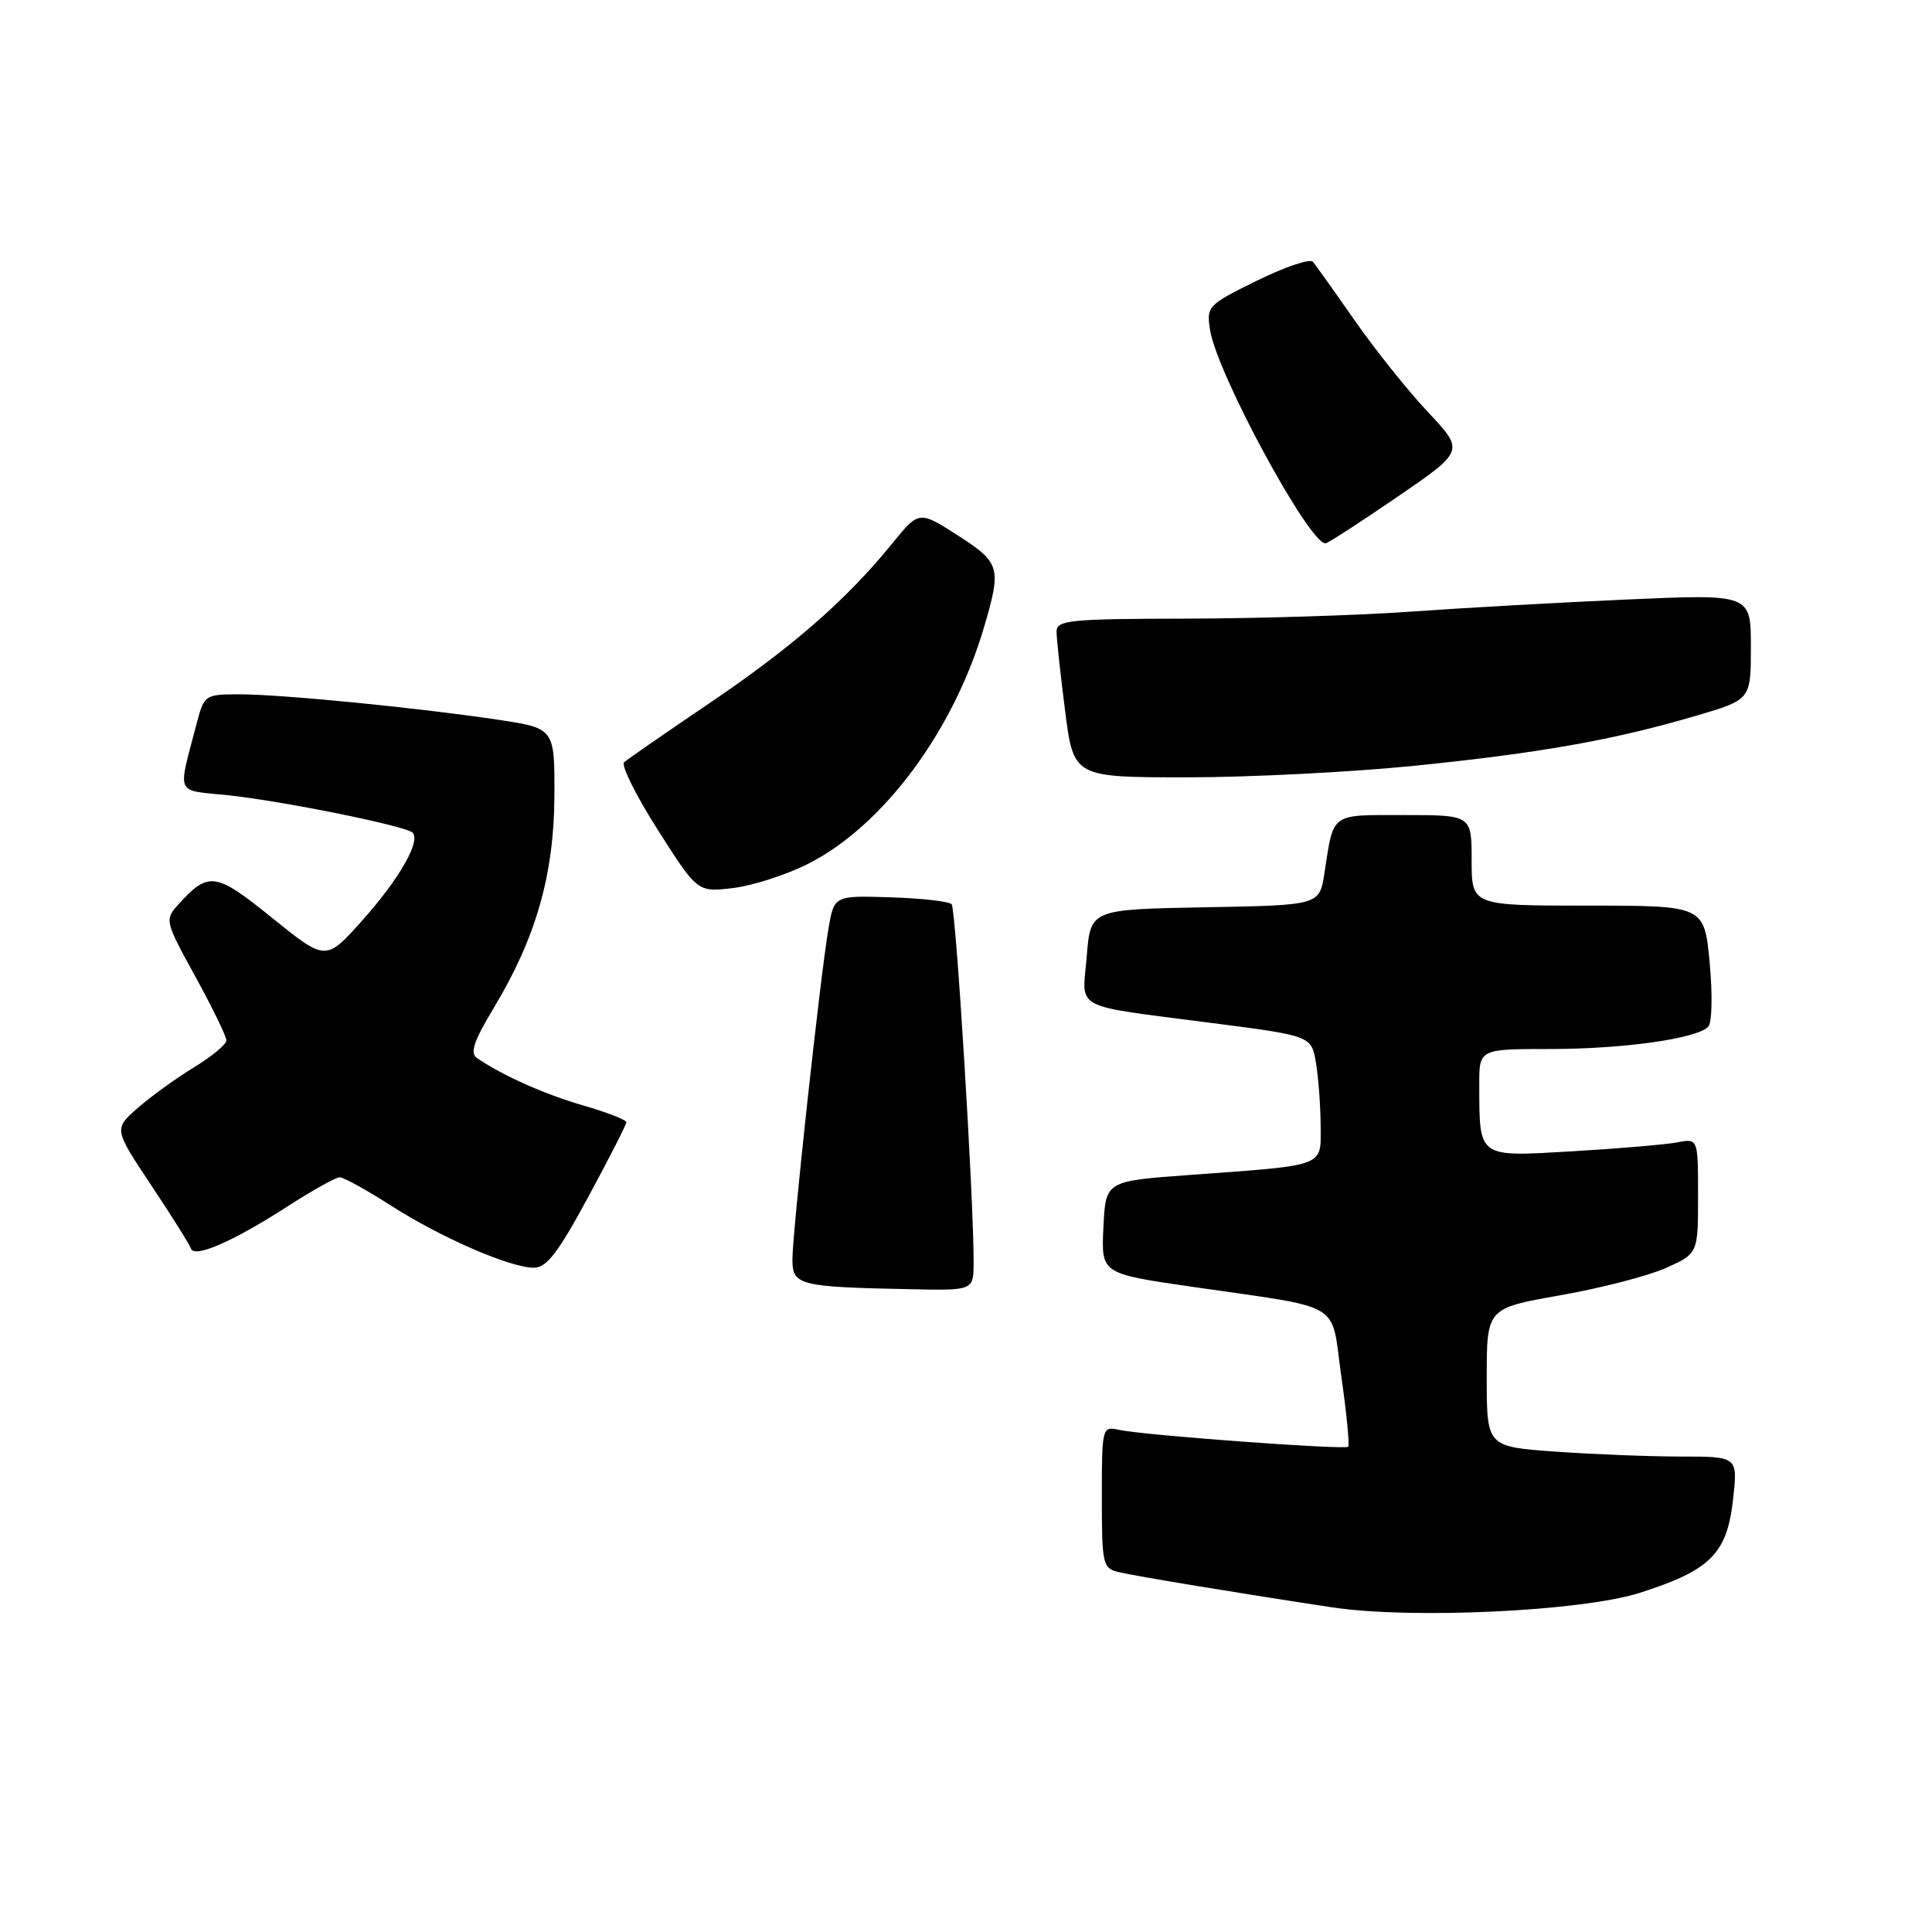 <?xml version="1.0" encoding="UTF-8" standalone="no"?>
<!DOCTYPE svg PUBLIC "-//W3C//DTD SVG 1.1//EN" "http://www.w3.org/Graphics/SVG/1.1/DTD/svg11.dtd" >
<svg xmlns="http://www.w3.org/2000/svg" xmlns:xlink="http://www.w3.org/1999/xlink" version="1.1" viewBox="0 0 256 256">
 <g >
 <path fill="currentColor"
d=" M 217.24 211.07 C 226.61 208.09 228.83 205.89 229.63 198.75 C 230.28 193.00 230.28 193.00 222.79 193.00 C 218.68 193.00 211.19 192.71 206.15 192.35 C 197.00 191.70 197.00 191.70 197.00 182.52 C 197.00 173.35 197.00 173.35 206.75 171.63 C 212.11 170.69 218.41 169.06 220.75 168.01 C 225.00 166.10 225.00 166.10 225.00 158.47 C 225.00 150.84 225.00 150.84 222.25 151.37 C 220.74 151.66 214.50 152.19 208.39 152.55 C 195.72 153.29 196.04 153.52 196.01 143.75 C 196.00 139.00 196.00 139.00 205.36 139.00 C 215.07 139.00 224.76 137.64 226.34 136.06 C 226.85 135.55 226.94 131.86 226.54 127.58 C 225.83 120.00 225.83 120.00 210.41 120.00 C 195.00 120.00 195.00 120.00 195.00 114.00 C 195.00 108.00 195.00 108.00 186.07 108.00 C 176.18 108.00 176.75 107.58 175.49 115.72 C 174.83 119.95 174.83 119.95 159.67 120.22 C 144.50 120.50 144.50 120.50 144.00 126.70 C 143.41 133.99 141.75 133.10 160.64 135.56 C 173.78 137.26 173.78 137.26 174.38 140.88 C 174.71 142.87 174.98 146.62 174.99 149.20 C 175.00 154.69 175.90 154.35 157.50 155.70 C 146.50 156.50 146.50 156.50 146.21 162.62 C 145.91 168.75 145.91 168.75 157.71 170.47 C 178.46 173.49 176.27 172.19 177.74 182.45 C 178.44 187.33 178.84 191.49 178.64 191.70 C 178.19 192.14 151.44 190.17 148.25 189.46 C 146.04 188.97 146.00 189.13 146.00 198.37 C 146.00 207.31 146.11 207.81 148.25 208.32 C 150.48 208.85 164.91 211.23 176.50 212.98 C 187.01 214.57 209.54 213.51 217.24 211.07 Z  M 129.01 167.25 C 129.04 159.11 126.67 120.46 126.10 119.82 C 125.77 119.44 122.13 119.03 118.01 118.90 C 110.53 118.66 110.53 118.66 109.77 123.08 C 108.69 129.38 105.00 163.28 105.00 166.87 C 105.00 170.32 105.84 170.53 120.75 170.83 C 129.00 171.00 129.00 171.00 129.01 167.25 Z  M 77.93 158.63 C 80.72 153.47 83.00 149.00 83.00 148.70 C 83.00 148.39 80.43 147.39 77.28 146.48 C 72.12 144.98 66.69 142.56 63.22 140.21 C 62.24 139.55 62.75 137.99 65.43 133.55 C 71.01 124.28 73.41 115.91 73.46 105.50 C 73.50 96.50 73.50 96.50 66.00 95.37 C 55.48 93.79 37.29 92.00 31.74 92.00 C 27.19 92.00 27.05 92.09 26.09 95.75 C 23.52 105.59 23.11 104.63 30.18 105.37 C 37.47 106.14 53.77 109.44 54.67 110.33 C 55.78 111.45 52.92 116.46 48.03 121.93 C 43.18 127.37 43.18 127.37 36.09 121.65 C 28.55 115.55 27.64 115.42 23.62 119.86 C 21.81 121.87 21.85 122.06 25.89 129.41 C 28.15 133.53 30.00 137.33 30.00 137.86 C 30.00 138.38 28.09 139.97 25.75 141.40 C 23.41 142.82 20.05 145.24 18.29 146.78 C 15.07 149.59 15.07 149.59 20.03 157.04 C 22.76 161.14 25.14 164.93 25.31 165.45 C 25.75 166.75 30.96 164.47 38.12 159.84 C 41.39 157.73 44.49 156.00 45.01 156.00 C 45.54 156.00 48.56 157.67 51.73 159.70 C 58.35 163.95 67.49 167.94 70.68 167.98 C 72.42 168.00 73.90 166.08 77.93 158.63 Z  M 107.08 114.46 C 117.03 109.42 126.34 96.89 130.40 83.07 C 132.72 75.18 132.54 74.56 126.89 70.93 C 121.77 67.65 121.77 67.65 118.18 72.07 C 112.17 79.47 105.02 85.72 94.00 93.18 C 88.22 97.09 83.14 100.61 82.70 101.00 C 82.26 101.38 84.27 105.42 87.16 109.96 C 92.42 118.23 92.42 118.23 97.13 117.67 C 99.72 117.36 104.20 115.92 107.08 114.46 Z  M 187.41 101.47 C 204.10 99.78 213.84 98.05 224.75 94.84 C 232.00 92.71 232.00 92.71 232.00 85.72 C 232.00 78.72 232.00 78.72 215.75 79.43 C 206.81 79.82 193.88 80.55 187.00 81.04 C 180.12 81.54 166.74 81.95 157.25 81.97 C 141.76 82.00 140.00 82.17 140.00 83.68 C 140.00 84.61 140.51 89.33 141.13 94.18 C 142.26 103.00 142.26 103.00 157.29 103.00 C 165.56 103.00 179.11 102.31 187.41 101.47 Z  M 185.11 65.87 C 194.05 59.75 194.05 59.75 189.23 54.62 C 186.58 51.81 182.22 46.35 179.53 42.50 C 176.85 38.65 174.34 35.14 173.97 34.69 C 173.59 34.24 170.25 35.37 166.55 37.19 C 159.99 40.42 159.84 40.58 160.35 43.78 C 161.29 49.56 173.44 72.00 175.63 72.00 C 175.92 72.00 180.19 69.24 185.11 65.87 Z "/>
</g>
</svg>